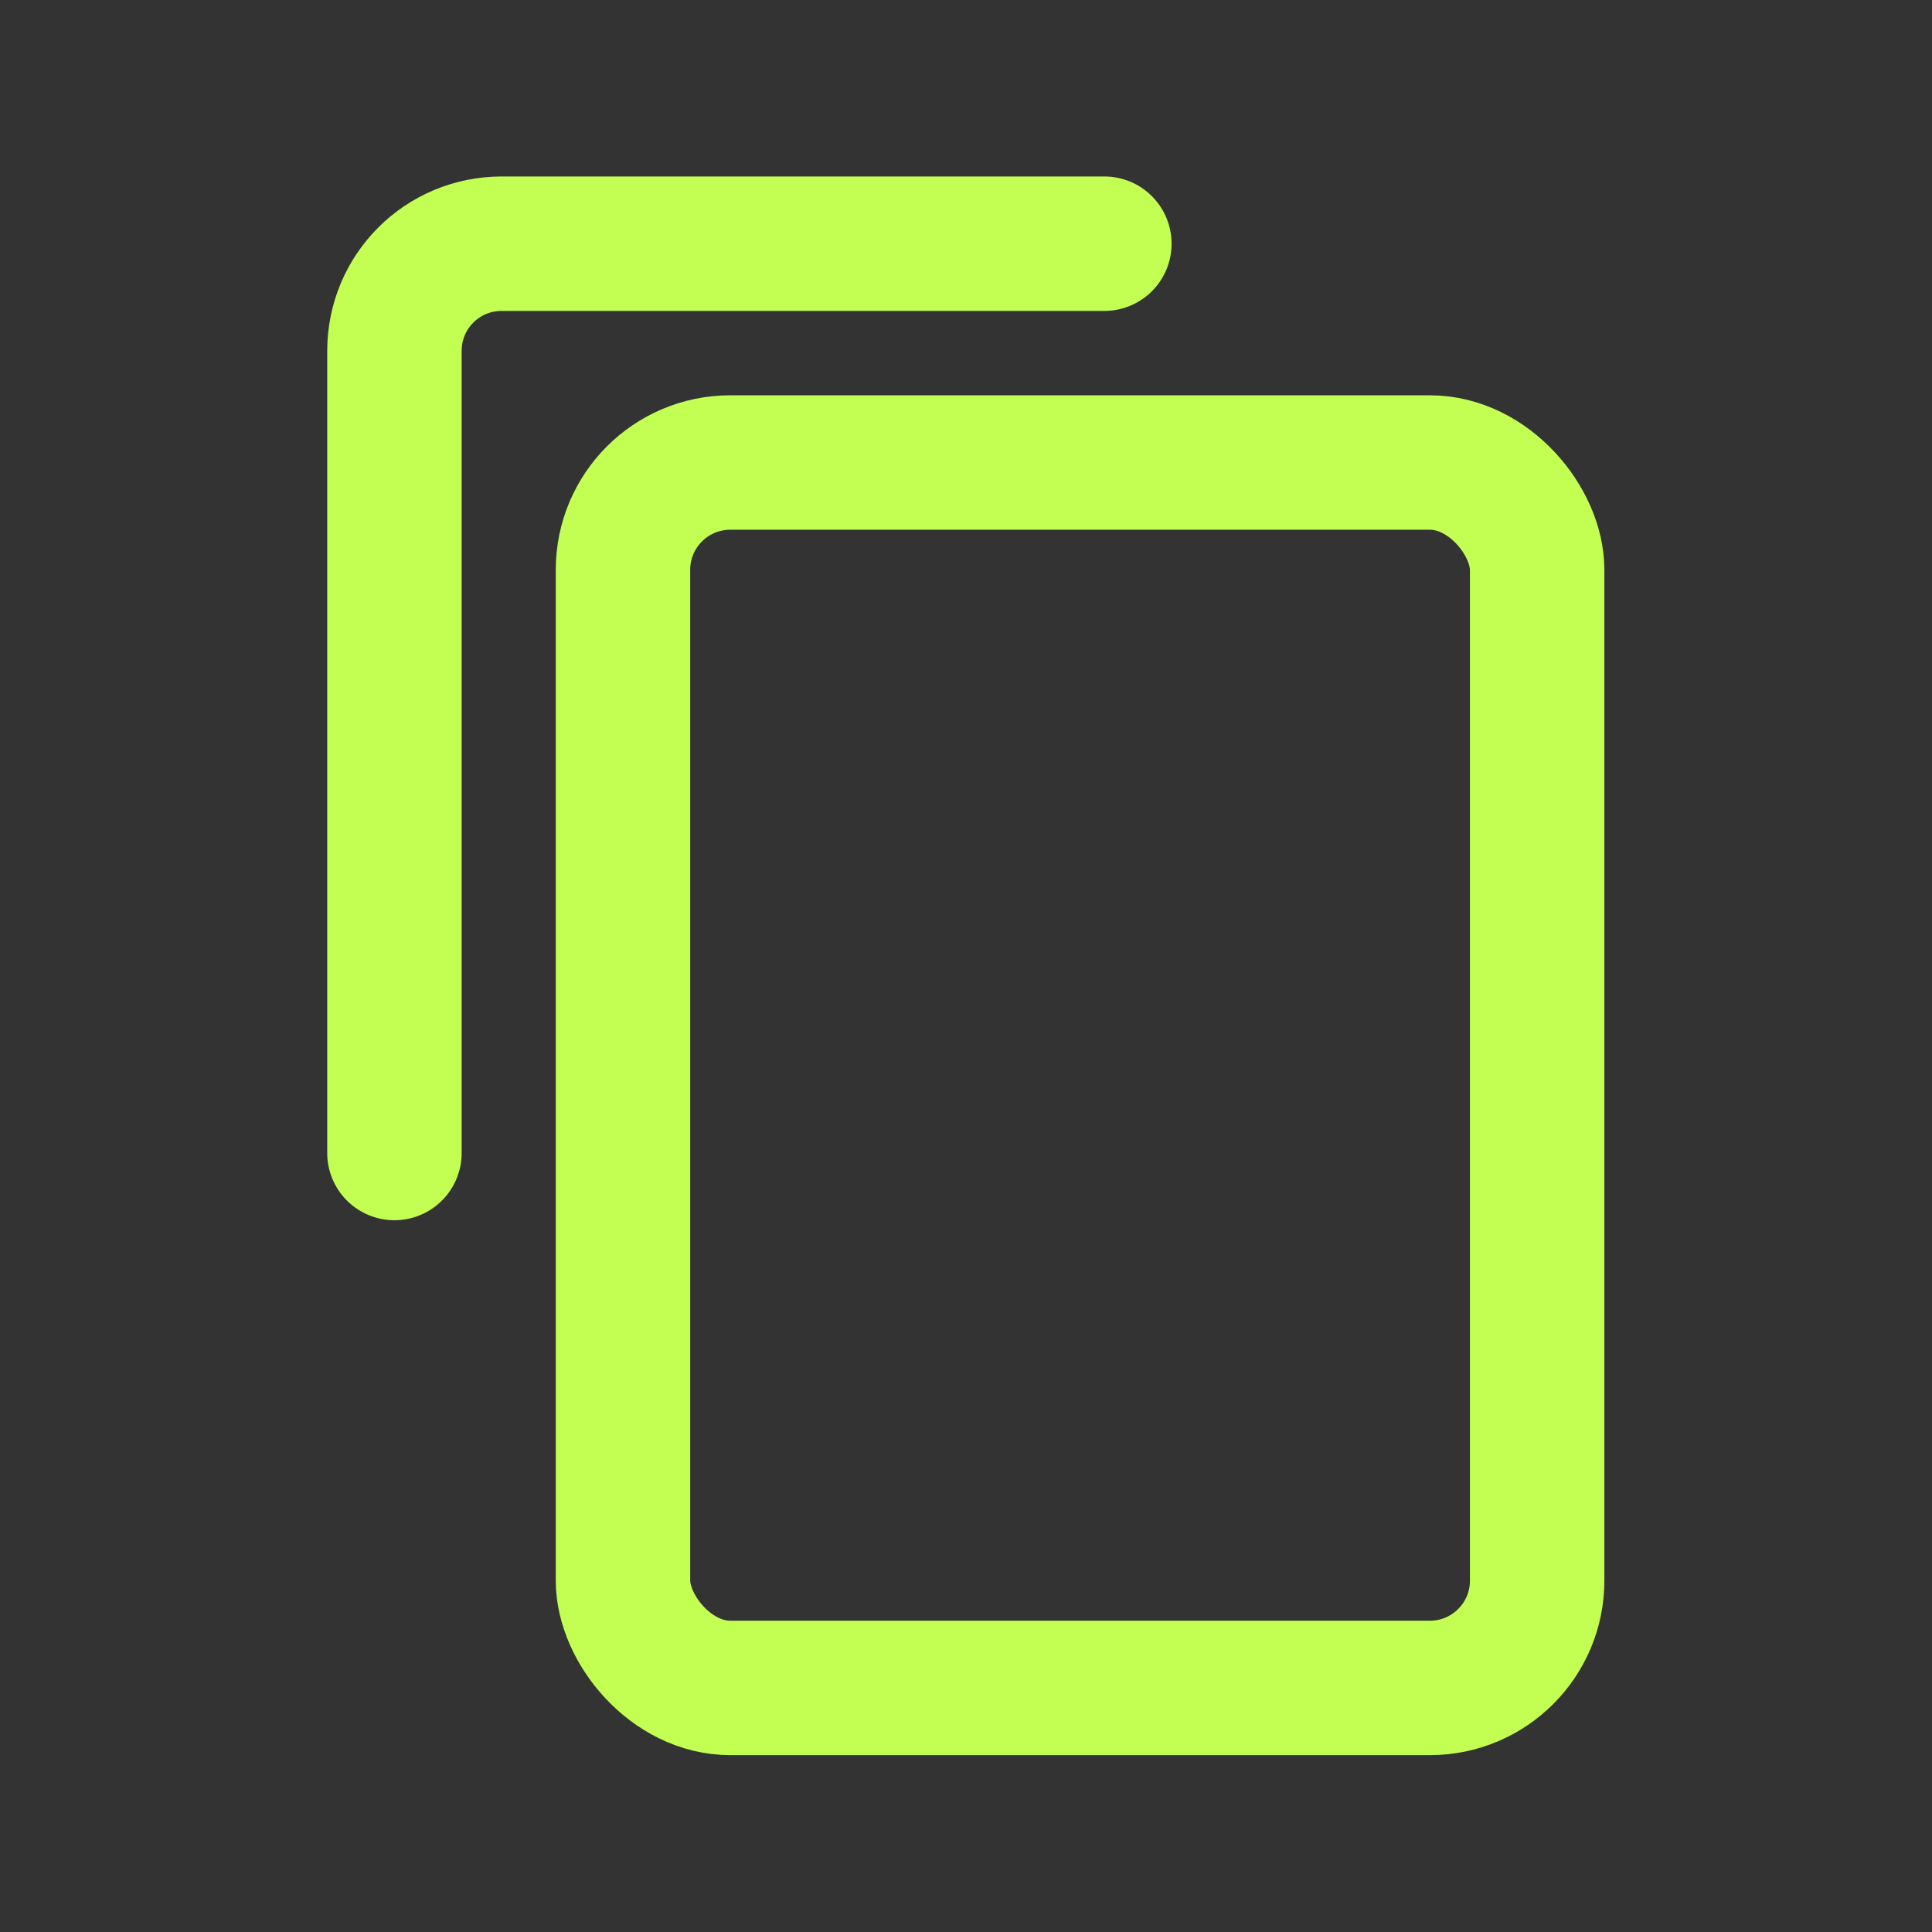 <?xml version="1.0" encoding="UTF-8" standalone="no"?>
<svg
   xmlns:dc="http://purl.org/dc/elements/1.1/"
   xmlns:cc="http://creativecommons.org/ns#"
   xmlns:rdf="http://www.w3.org/1999/02/22-rdf-syntax-ns#"
   xmlns:svg="http://www.w3.org/2000/svg"
   xmlns="http://www.w3.org/2000/svg"
   xmlns:sodipodi="http://sodipodi.sourceforge.net/DTD/sodipodi-0.dtd"
   xmlns:inkscape="http://www.inkscape.org/namespaces/inkscape"
   inkscape:version="1.0 (4035a4fb49, 2020-05-01)"
   sodipodi:docname="clipboard.svg"
   id="svg10"
   version="1.1"
   viewBox="0 0 200 200">
  <rect x="0" y="0" width="200" height="200" fill="#333333" stroke="none"/>
  <defs
     id="defs14" />
  <sodipodi:namedview
     inkscape:current-layer="svg10"
     inkscape:window-maximized="1"
     inkscape:window-y="-8"
     inkscape:window-x="-8"
     inkscape:cy="174.67622"
     inkscape:cx="120.55011"
     inkscape:zoom="2.105"
     showgrid="false"
     id="namedview12"
     inkscape:window-height="1009"
     inkscape:window-width="1920"
     inkscape:pageshadow="2"
     inkscape:pageopacity="0"
     guidetolerance="10"
     gridtolerance="10"
     objecttolerance="10"
     borderopacity="1"
     bordercolor="#666666"
     pagecolor="#ffffff" />
  <g
     style="fill:none;fill-opacity:1;stroke:#c3ff52;stroke-opacity:1"
     id="g8">
    <g
       style="fill:none;fill-opacity:1;stroke:#c3ff52;stroke-opacity:1"
       id="g6"
       transform="matrix(1.055 0 0 1.055 -6.466 -3.918)">
      <path
         id="path2"
         style="fill:none;opacity:0.999;stroke-linecap:round;stroke-width:13.191;stroke:#c3ff52;fill-opacity:1;stroke-opacity:1"
         d="m44.832 116.85v-78.697c0-5.832 4.695-10.527 10.527-10.527v0h59.134" />
      <rect
         id="rect4"
         style="fill:none;opacity:0.999;stroke-linecap:round;stroke-width:13.191;stroke:#c3ff52;fill-opacity:1;stroke-opacity:1"
         ry="10.527"
         height="120.24"
         width="89.701"
         y="49.098"
         x="67.258" />
    </g>
  </g>
</svg>
